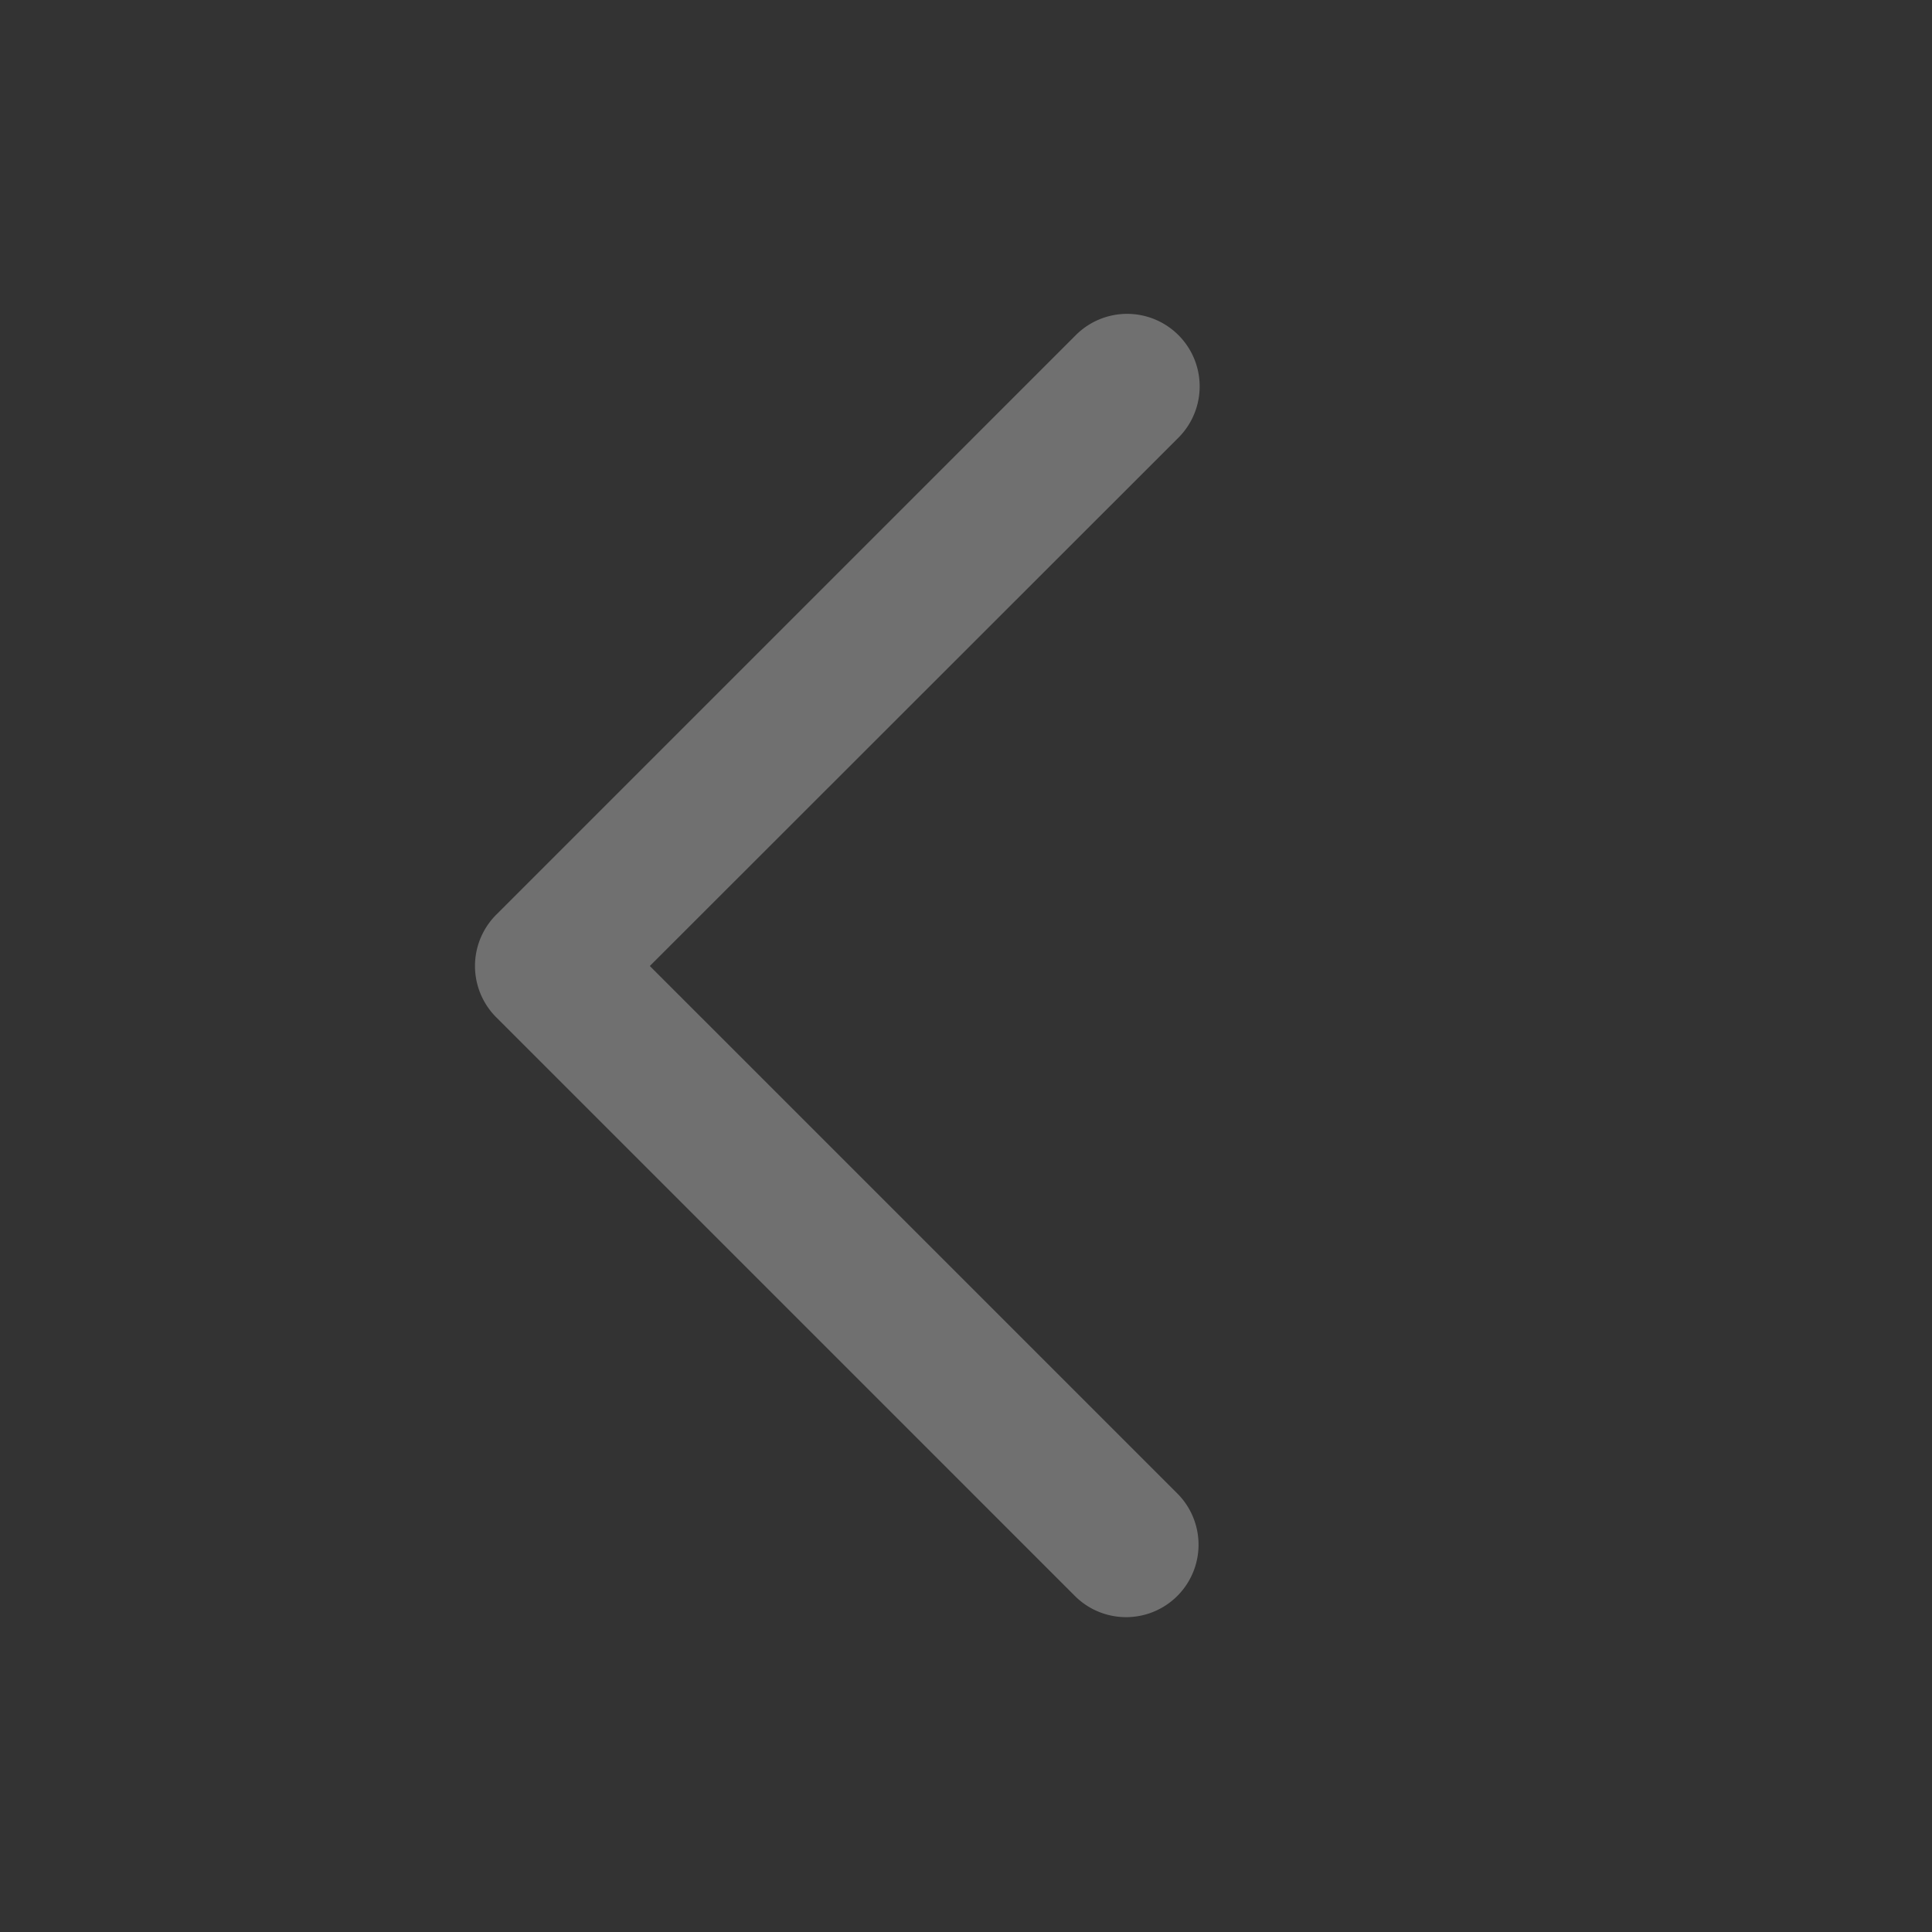 <svg xmlns:xlink="http://www.w3.org/1999/xlink" xmlns="http://www.w3.org/2000/svg" fill="currentColor" viewBox="0 0 20 20"   class="x1lliihq x1k90msu x2h7rmj x1qfuztq x1eu2eya xxk0z11 xvy4d1p" width="1"  height="1" ><rect x="0" y="0" width="20" height="20" fill="#333333" stroke="none"/><path d="M12.2 4.53 6.727 10l5.47 5.47a.75.75 0 0 1-1.061 1.06l-6-6a.751.751 0 0 1 0-1.06l6-6A.75.75 0 1 1 12.2 4.53z" fill-opacity="0.3" fill="#FFFFFF"></path></svg>
